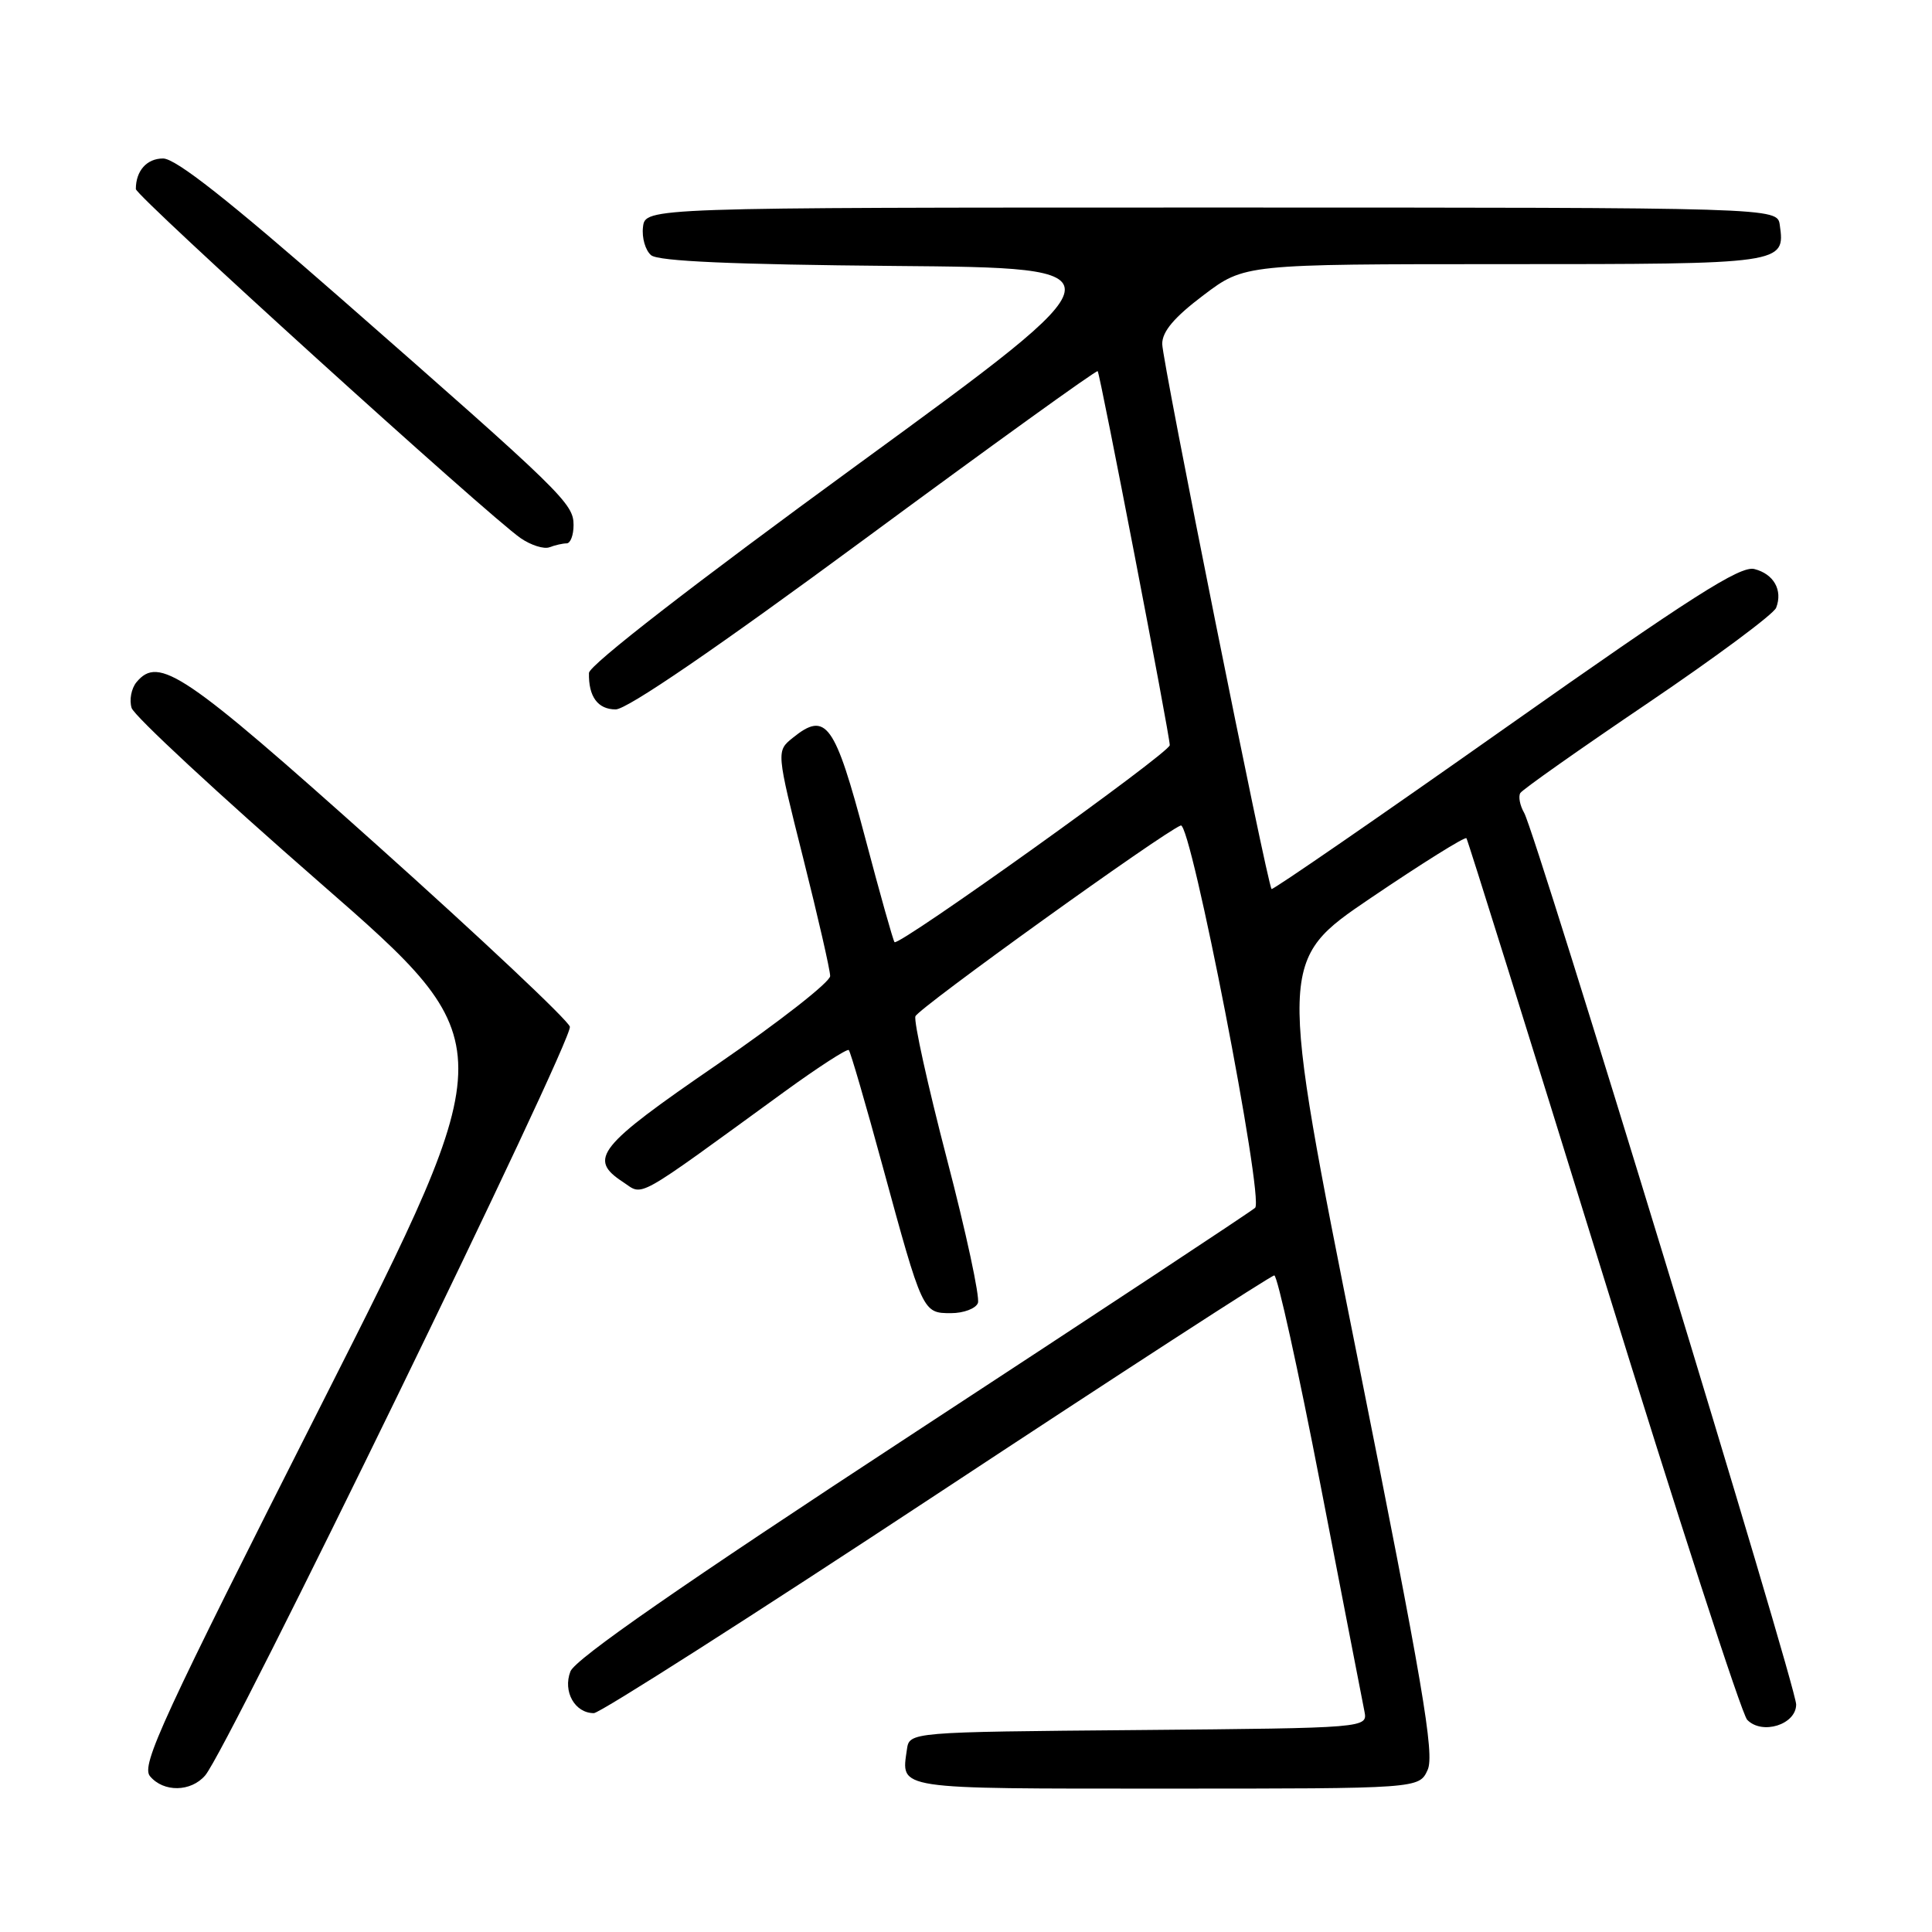<?xml version="1.0" encoding="UTF-8" standalone="no"?>
<!DOCTYPE svg PUBLIC "-//W3C//DTD SVG 1.1//EN" "http://www.w3.org/Graphics/SVG/1.1/DTD/svg11.dtd" >
<svg xmlns="http://www.w3.org/2000/svg" xmlns:xlink="http://www.w3.org/1999/xlink" version="1.1" viewBox="0 0 256 256">
 <g >
 <path fill="currentColor"
d=" M 27.19 235.25 C 30.19 231.76 76.02 137.65 75.51 136.04 C 75.23 135.14 63.71 124.30 49.92 111.95 C 24.39 89.10 21.04 86.83 18.08 90.40 C 17.40 91.23 17.11 92.76 17.44 93.81 C 17.77 94.86 29.01 105.29 42.42 116.99 C 66.79 138.26 66.79 138.26 42.65 185.98 C 21.48 227.81 18.67 233.90 19.87 235.35 C 21.66 237.51 25.30 237.46 27.19 235.25 Z  M 189.17 234.52 C 190.11 232.46 188.53 223.19 179.83 179.67 C 169.36 127.30 169.36 127.30 181.66 118.97 C 188.43 114.39 194.12 110.83 194.31 111.07 C 194.49 111.31 202.64 137.38 212.42 169.00 C 222.19 200.62 230.78 227.12 231.51 227.88 C 233.48 229.93 238.00 228.52 238.00 225.85 C 238.00 223.44 203.53 110.46 201.96 107.71 C 201.39 106.72 201.17 105.54 201.45 105.08 C 201.73 104.62 209.35 99.25 218.37 93.15 C 227.38 87.05 235.03 81.37 235.35 80.53 C 236.25 78.20 235.03 76.05 232.46 75.40 C 230.60 74.93 224.11 79.07 199.45 96.46 C 182.58 108.36 168.64 117.96 168.49 117.80 C 167.91 117.19 154.00 47.81 154.00 45.57 C 154.00 43.92 155.59 42.04 159.46 39.12 C 164.91 35.00 164.91 35.00 199.33 35.00 C 236.43 35.00 236.56 34.98 235.83 29.81 C 235.50 27.50 235.50 27.50 160.50 27.50 C 85.50 27.50 85.50 27.50 85.20 30.09 C 85.03 31.51 85.52 33.19 86.28 33.82 C 87.25 34.62 97.10 35.05 118.52 35.24 C 149.37 35.50 149.37 35.50 113.73 61.50 C 91.95 77.38 78.06 88.15 78.04 89.17 C 77.97 92.30 79.21 94.00 81.58 94.00 C 83.10 94.00 94.97 85.88 114.57 71.43 C 131.41 59.01 145.30 49.00 145.45 49.18 C 145.78 49.59 155.00 97.42 155.00 98.74 C 155.00 99.75 119.09 125.44 118.53 124.84 C 118.35 124.65 116.61 118.47 114.66 111.09 C 110.61 95.79 109.46 94.19 105.04 97.77 C 102.86 99.53 102.86 99.53 106.43 113.72 C 108.39 121.52 110.00 128.54 110.00 129.33 C 110.00 130.12 103.25 135.40 95.00 141.07 C 79.20 151.91 77.88 153.56 82.53 156.61 C 85.35 158.46 83.68 159.39 103.99 144.62 C 108.44 141.39 112.26 138.92 112.47 139.14 C 112.69 139.36 114.71 146.28 116.95 154.52 C 122.25 173.96 122.26 174.00 126.01 174.00 C 127.69 174.00 129.30 173.39 129.58 172.65 C 129.86 171.91 128.02 163.32 125.47 153.57 C 122.93 143.81 121.05 135.30 121.30 134.66 C 121.72 133.57 154.11 110.28 156.46 109.38 C 157.80 108.86 167.53 158.89 166.31 160.04 C 165.87 160.47 145.48 173.93 121.00 189.95 C 90.27 210.07 76.21 219.83 75.58 221.48 C 74.56 224.14 76.17 227.00 78.69 227.00 C 79.49 227.00 99.93 213.95 124.12 198.00 C 148.31 182.05 168.43 169.00 168.85 169.00 C 169.26 169.00 172.02 181.49 174.97 196.75 C 177.93 212.01 180.54 225.51 180.79 226.74 C 181.23 228.97 181.23 228.97 150.86 229.24 C 120.50 229.50 120.50 229.50 120.17 231.82 C 119.41 237.16 118.35 237.00 154.49 237.00 C 188.04 237.00 188.04 237.00 189.17 234.52 Z  M 75.08 72.00 C 75.59 72.00 76.00 70.91 76.00 69.57 C 76.00 66.71 74.60 65.35 45.25 39.62 C 30.34 26.56 23.29 21.00 21.61 21.00 C 19.45 21.00 18.00 22.63 18.00 25.05 C 18.00 25.99 64.69 68.34 68.99 71.31 C 70.36 72.25 72.09 72.80 72.82 72.51 C 73.56 72.23 74.58 72.00 75.08 72.00 Z "/>
</g>
</svg>